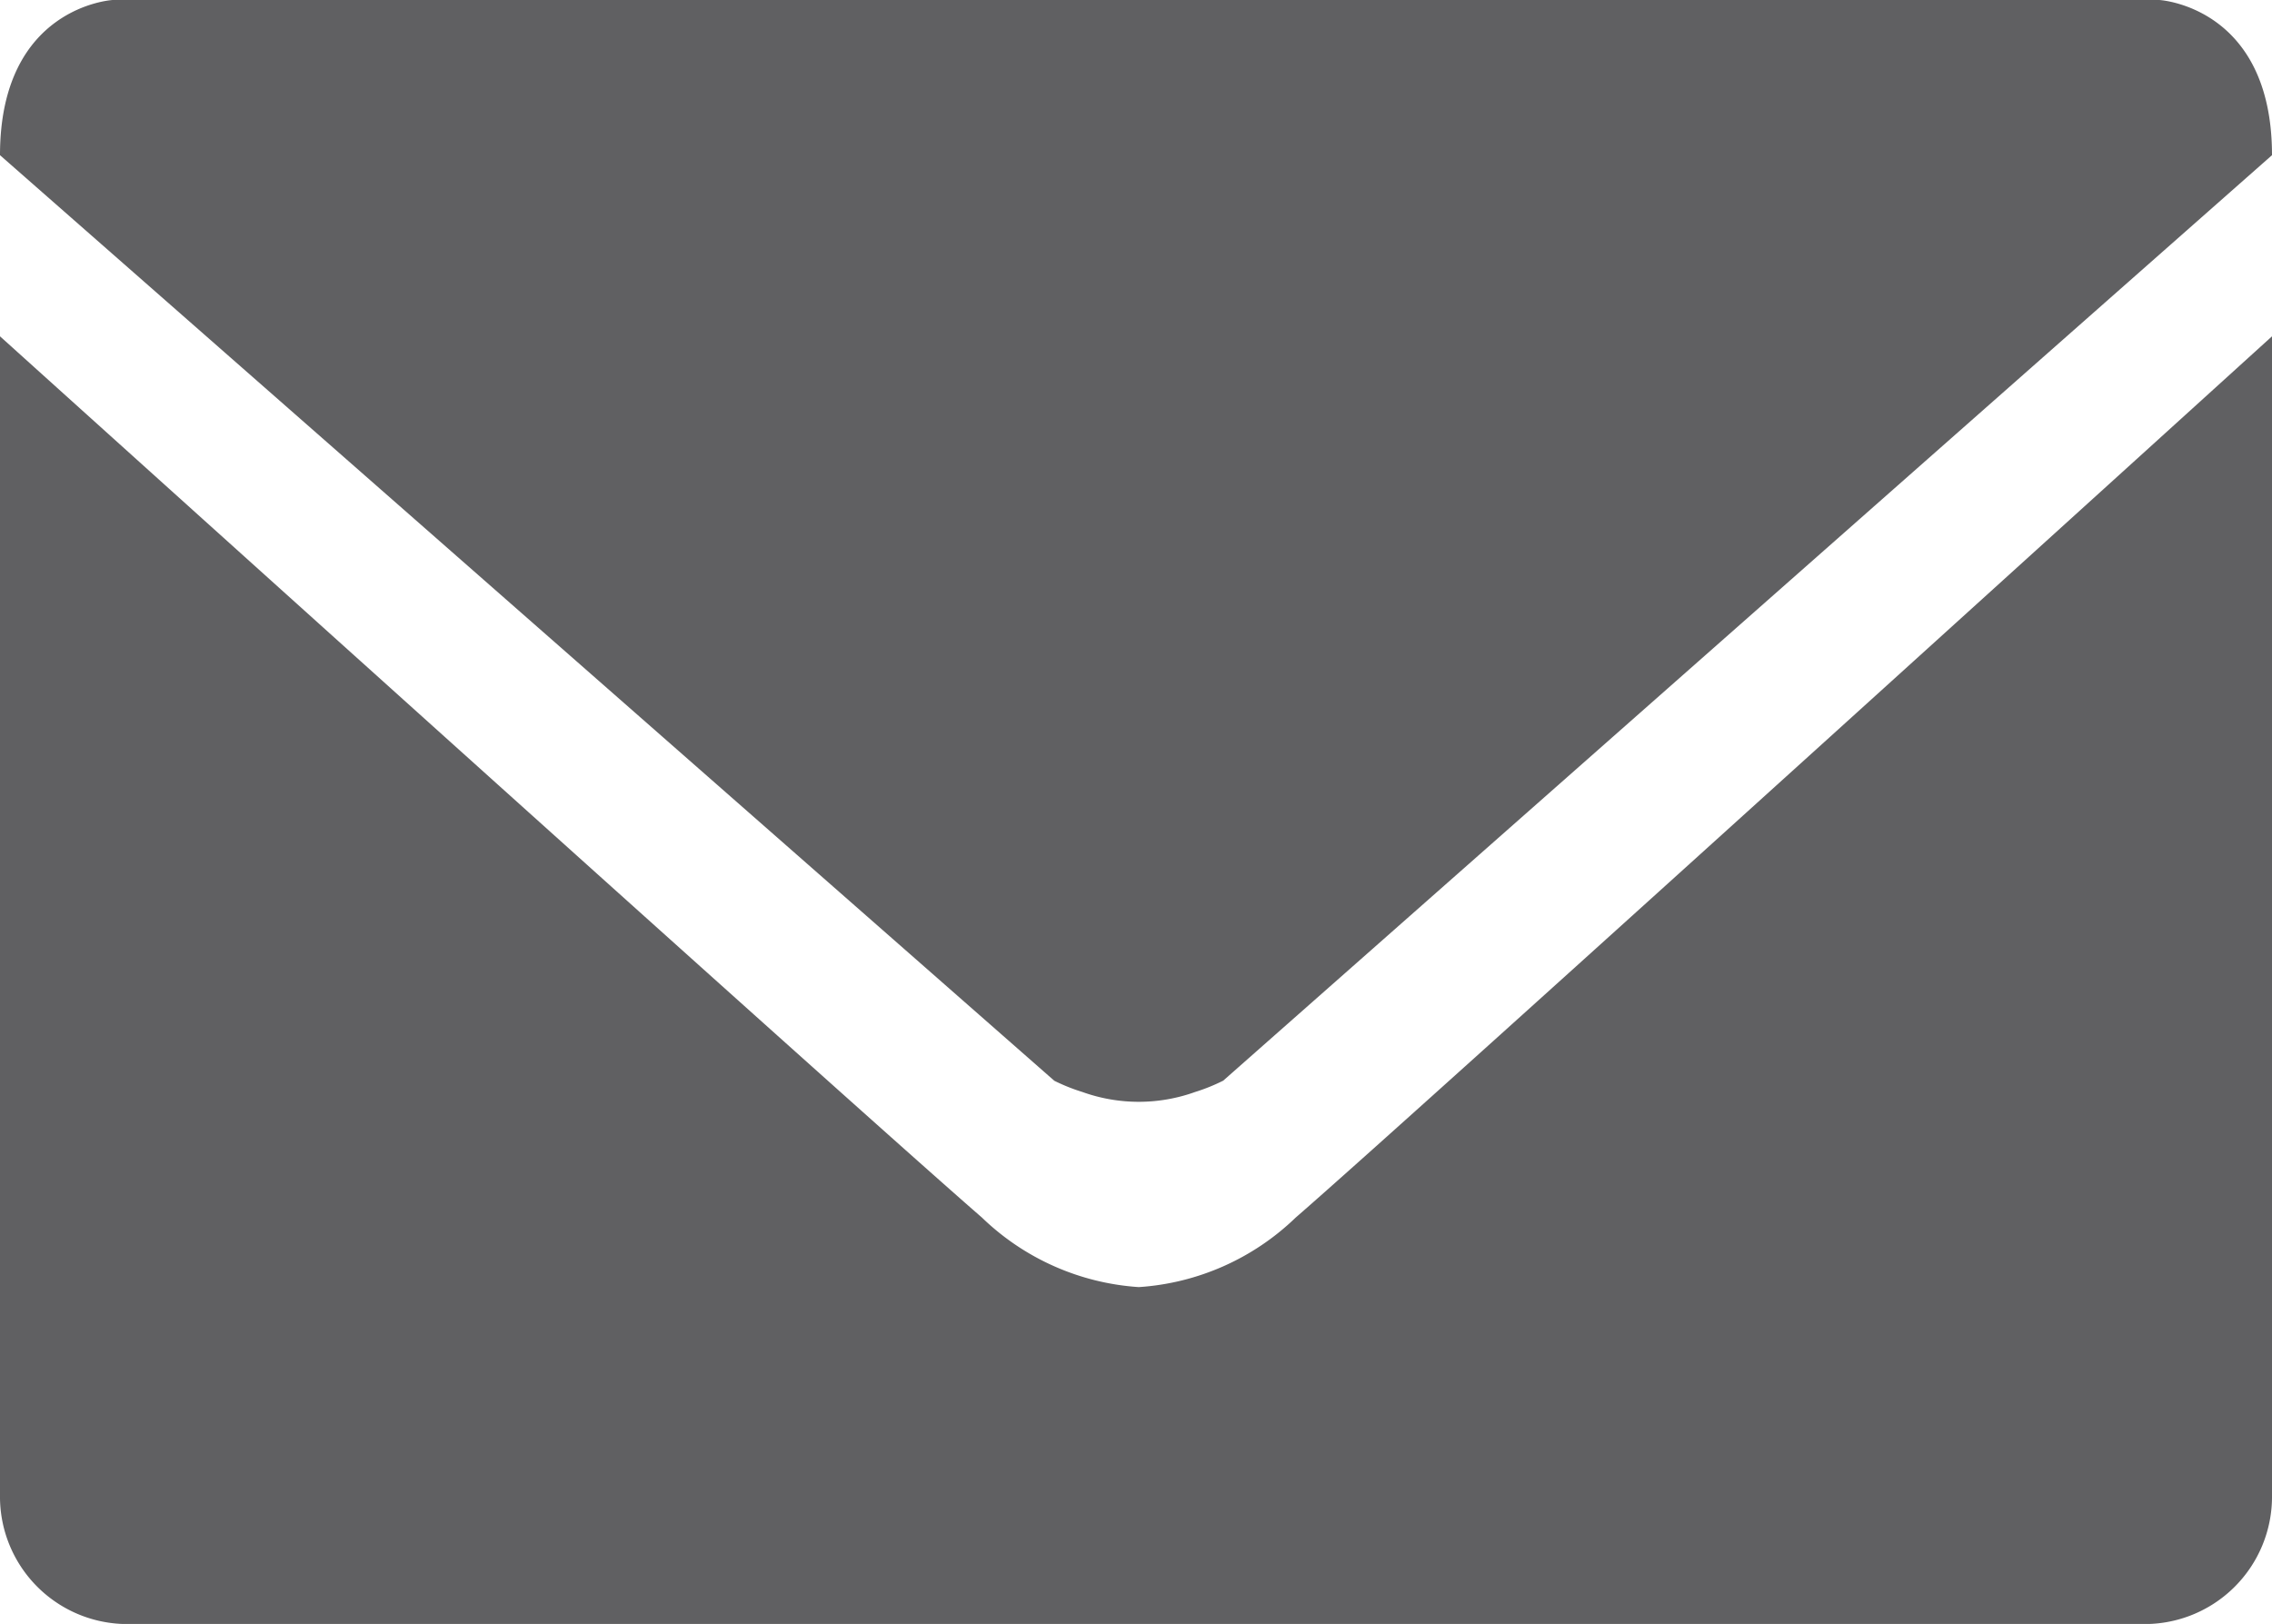 <svg xmlns="http://www.w3.org/2000/svg" width="21.8" height="15.582" viewBox="0 0 21.8 15.582">
  <path id="Path_245" data-name="Path 245" d="M10.116,28.833,0,19.952c0-1.429,1.081-1.489,1.081-1.489H20.719s1.081.061,1.081,1.489l-10.063,8.88a1.774,1.774,0,0,1-.27.109h0a1.6,1.6,0,0,1-1.081,0h0A1.8,1.8,0,0,1,10.116,28.833Zm.811,1.98a2.392,2.392,0,0,1-1.506-.668C8.262,29.141,0,21.69,0,21.69v11.12a1.222,1.222,0,0,0,1.274,1.235H20.526A1.222,1.222,0,0,0,21.8,32.809V21.69s-8.21,7.452-9.368,8.456A2.391,2.391,0,0,1,10.926,30.813Z" transform="translate(0 -18.463)" fill="#606062"/>
</svg>
